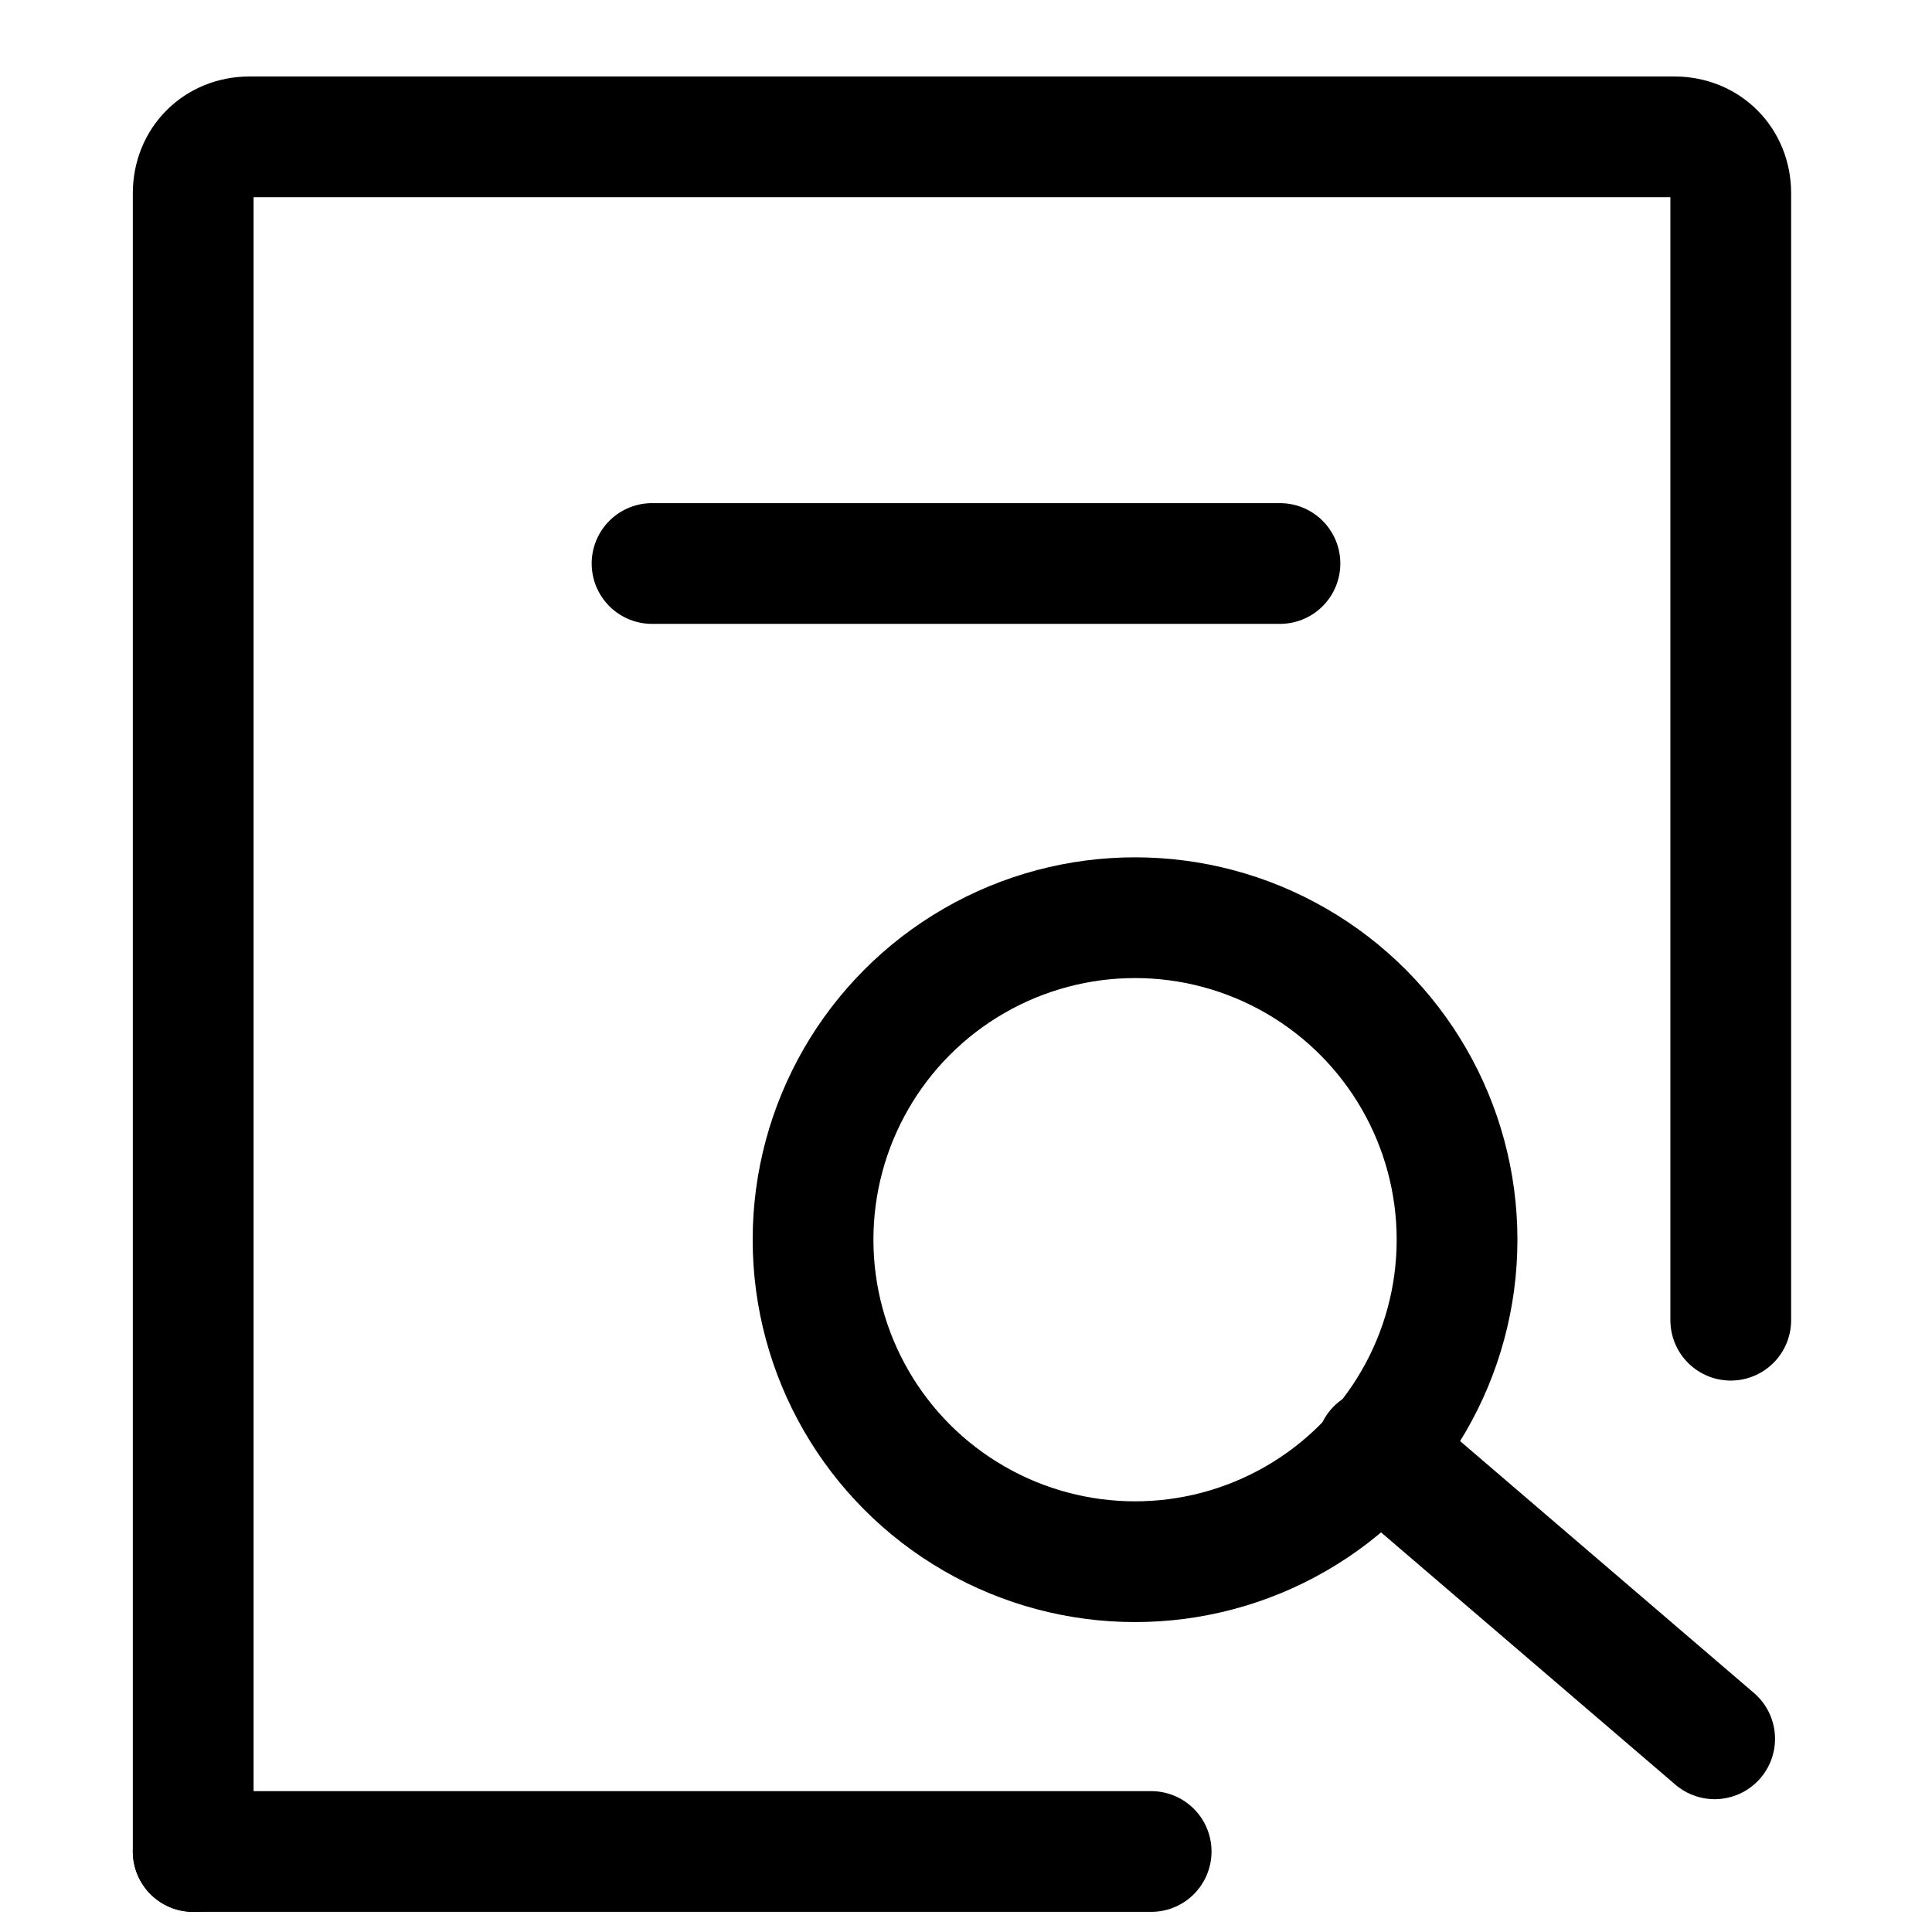 <?xml version="1.0" encoding="utf-8"?>
<!-- Generator: Adobe Illustrator 22.0.1, SVG Export Plug-In . SVG Version: 6.00 Build 0)  -->
<svg version="1.1" id="Layer_1" xmlns="http://www.w3.org/2000/svg" xmlns:xlink="http://www.w3.org/1999/xlink" x="0px" y="0px"
	 viewBox="0 0 24 24" style="enable-background:new 0 0 24 24;" xml:space="preserve">
<style type="text/css">
	.st0{fill:none;stroke:#000000;stroke-width:1.5;stroke-linecap:round;stroke-linejoin:round;stroke-miterlimit:10;}
</style>
<line id="XMLID_3_" class="st0" x1="14.3" y1="23" x2="2.4" y2="23"/>
<path id="XMLID_1_" class="st0" d="M2.4,23V2.4c0-0.4,0.3-0.7,0.7-0.7h2.1h13.5h2.1c0.4,0,0.7,0.3,0.7,0.7v14"/>
<line id="XMLID_22_" class="st0" x1="8.1" y1="7" x2="15.9" y2="7"/>
<g>
	<circle class="st0" cx="14.1" cy="15.4" r="4"/>
	<line class="st0" x1="17.1" y1="18" x2="21.3" y2="21.6"/>
</g>
</svg>
